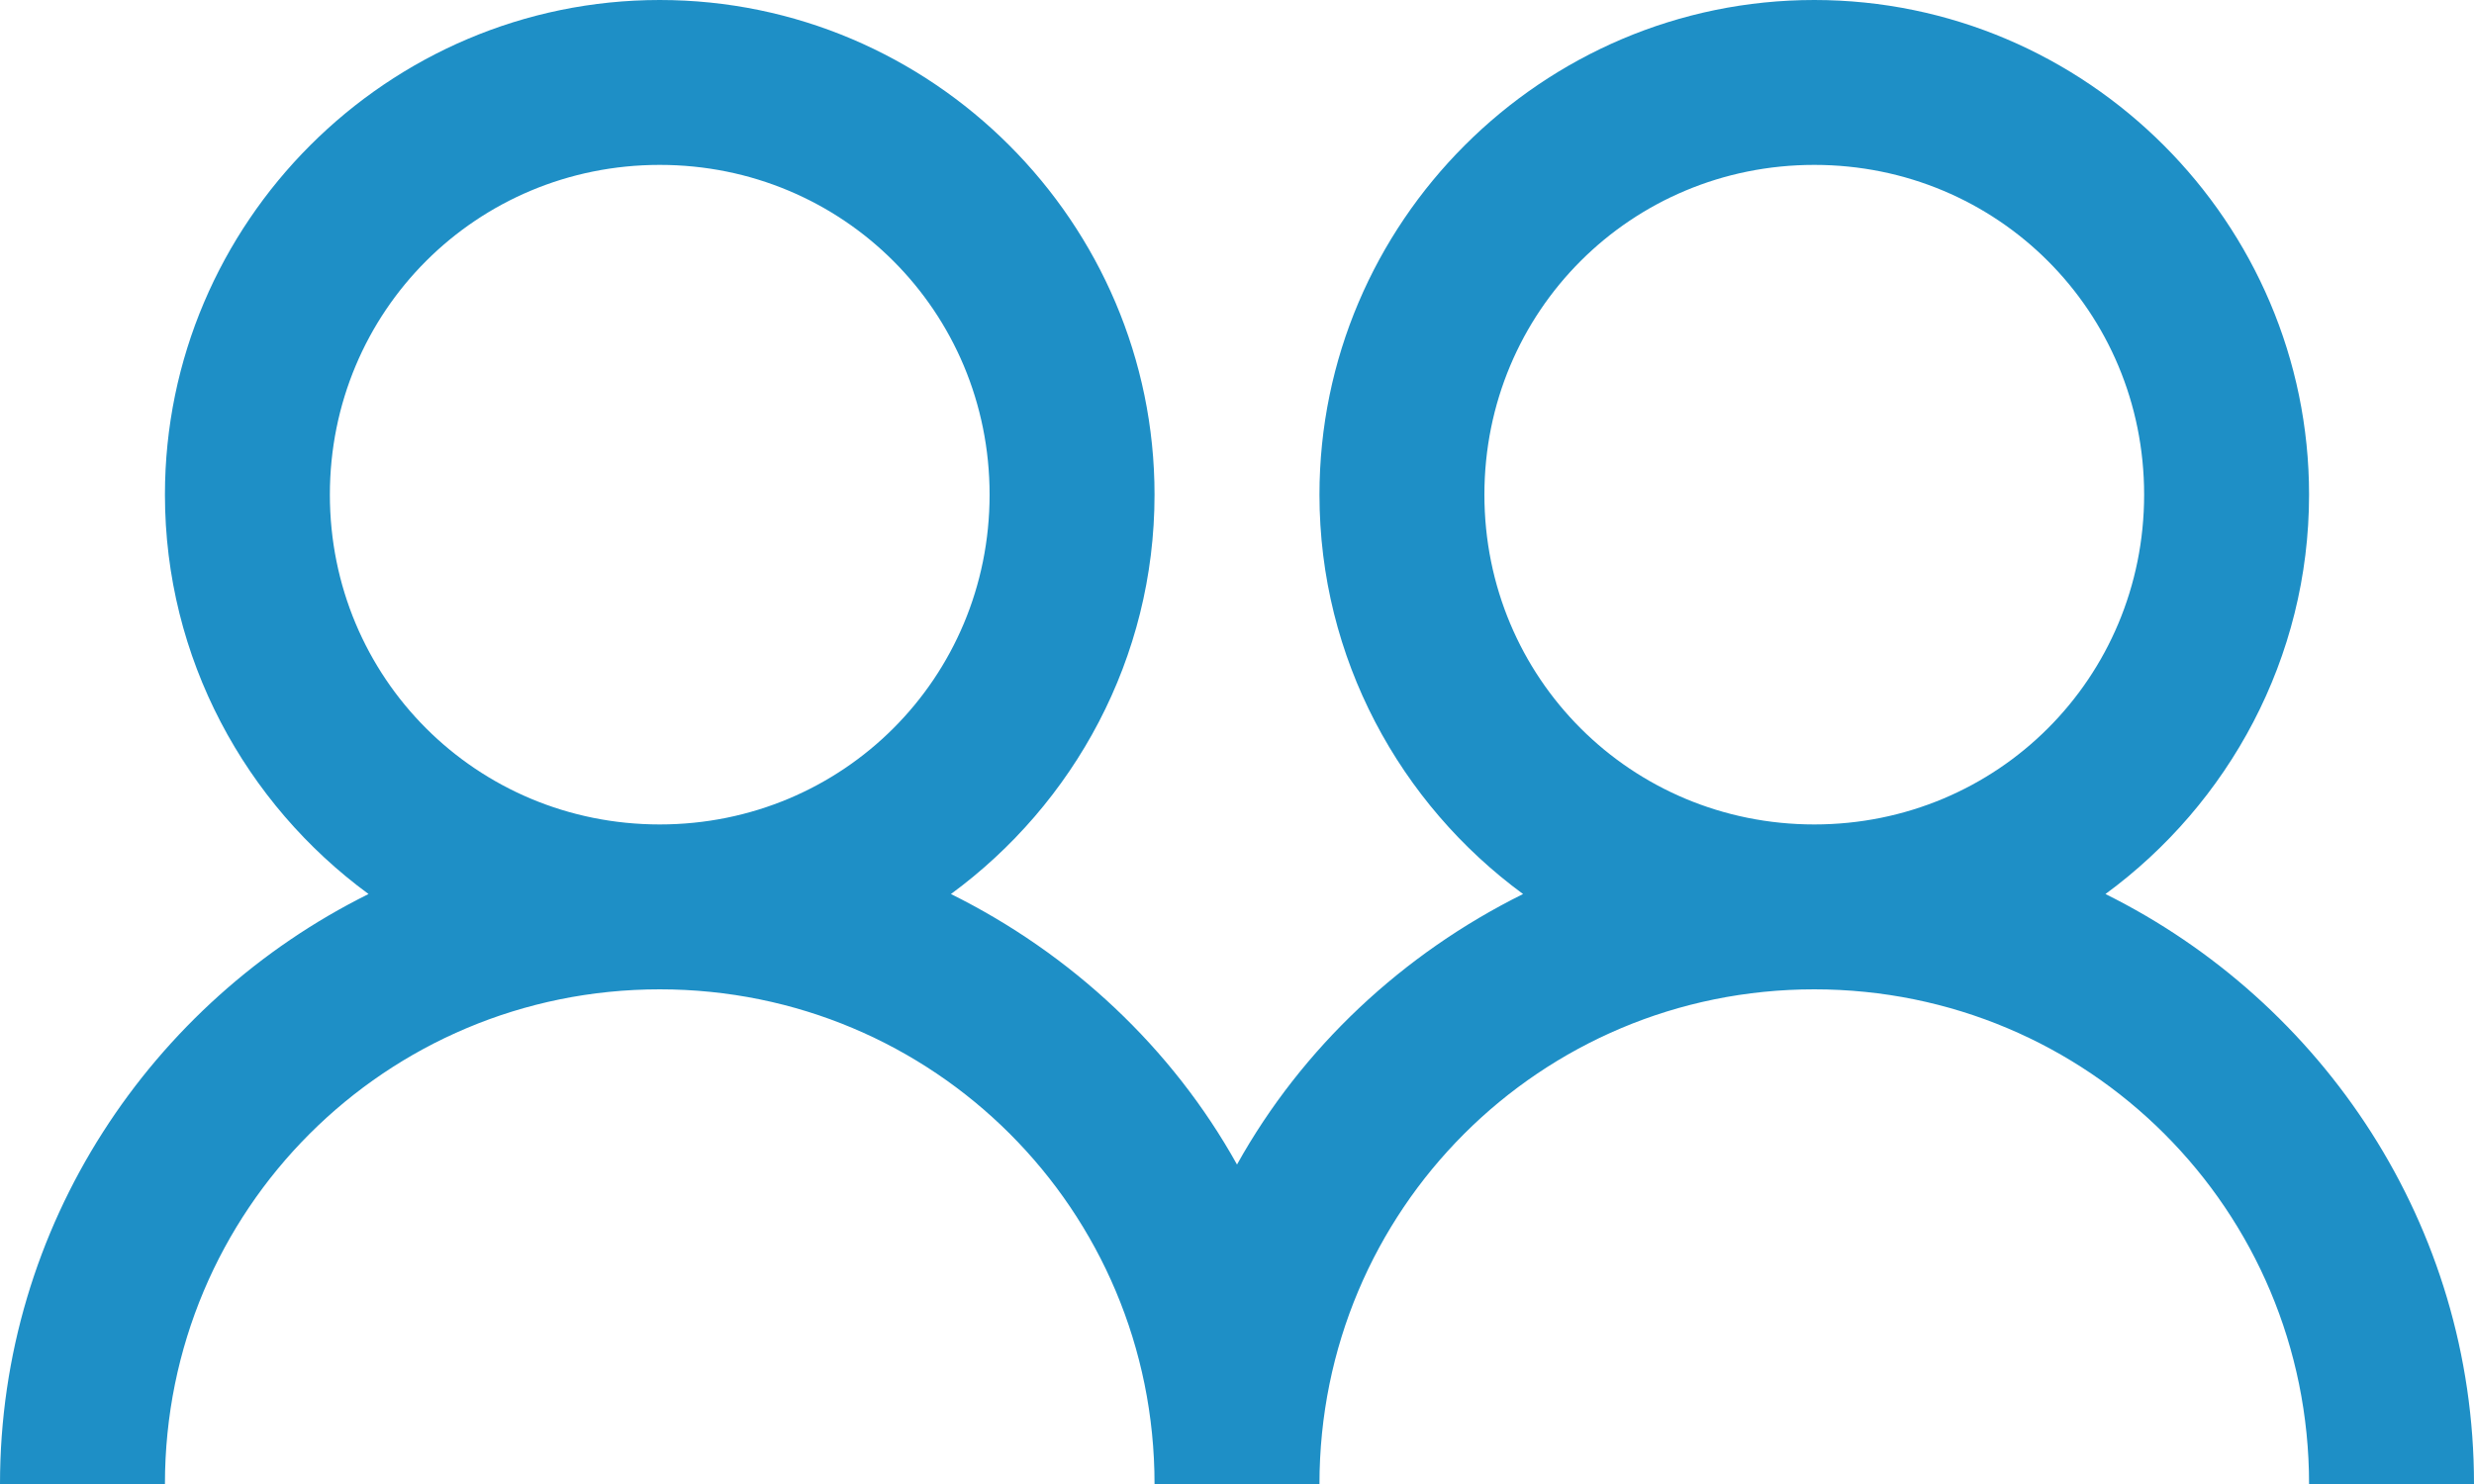 <svg width="30" height="18" viewBox="0 0 30 18" fill="none" xmlns="http://www.w3.org/2000/svg">
<path d="M8 0C4.699 0 2 2.699 2 6C2 7.984 2.977 9.75 4.469 10.844C1.832 12.152 0 14.863 0 18H2C2 14.676 4.676 12 8 12C11.324 12 14 14.676 14 18H16C16 14.676 18.676 12 22 12C25.324 12 28 14.676 28 18H30C30 14.863 28.168 12.152 25.531 10.844C27.023 9.75 28 7.984 28 6C28 2.699 25.301 0 22 0C18.699 0 16 2.699 16 6C16 7.984 16.977 9.75 18.469 10.844C17.012 11.566 15.789 12.707 15 14.125C14.211 12.707 12.988 11.566 11.531 10.844C13.023 9.75 14 7.984 14 6C14 2.699 11.301 0 8 0ZM8 2C10.223 2 12 3.777 12 6C12 8.223 10.223 10 8 10C5.777 10 4 8.223 4 6C4 3.777 5.777 2 8 2ZM22 2C24.223 2 26 3.777 26 6C26 8.223 24.223 10 22 10C19.777 10 18 8.223 18 6C18 3.777 19.777 2 22 2Z" fill="#1E8FC6"/>
</svg>
